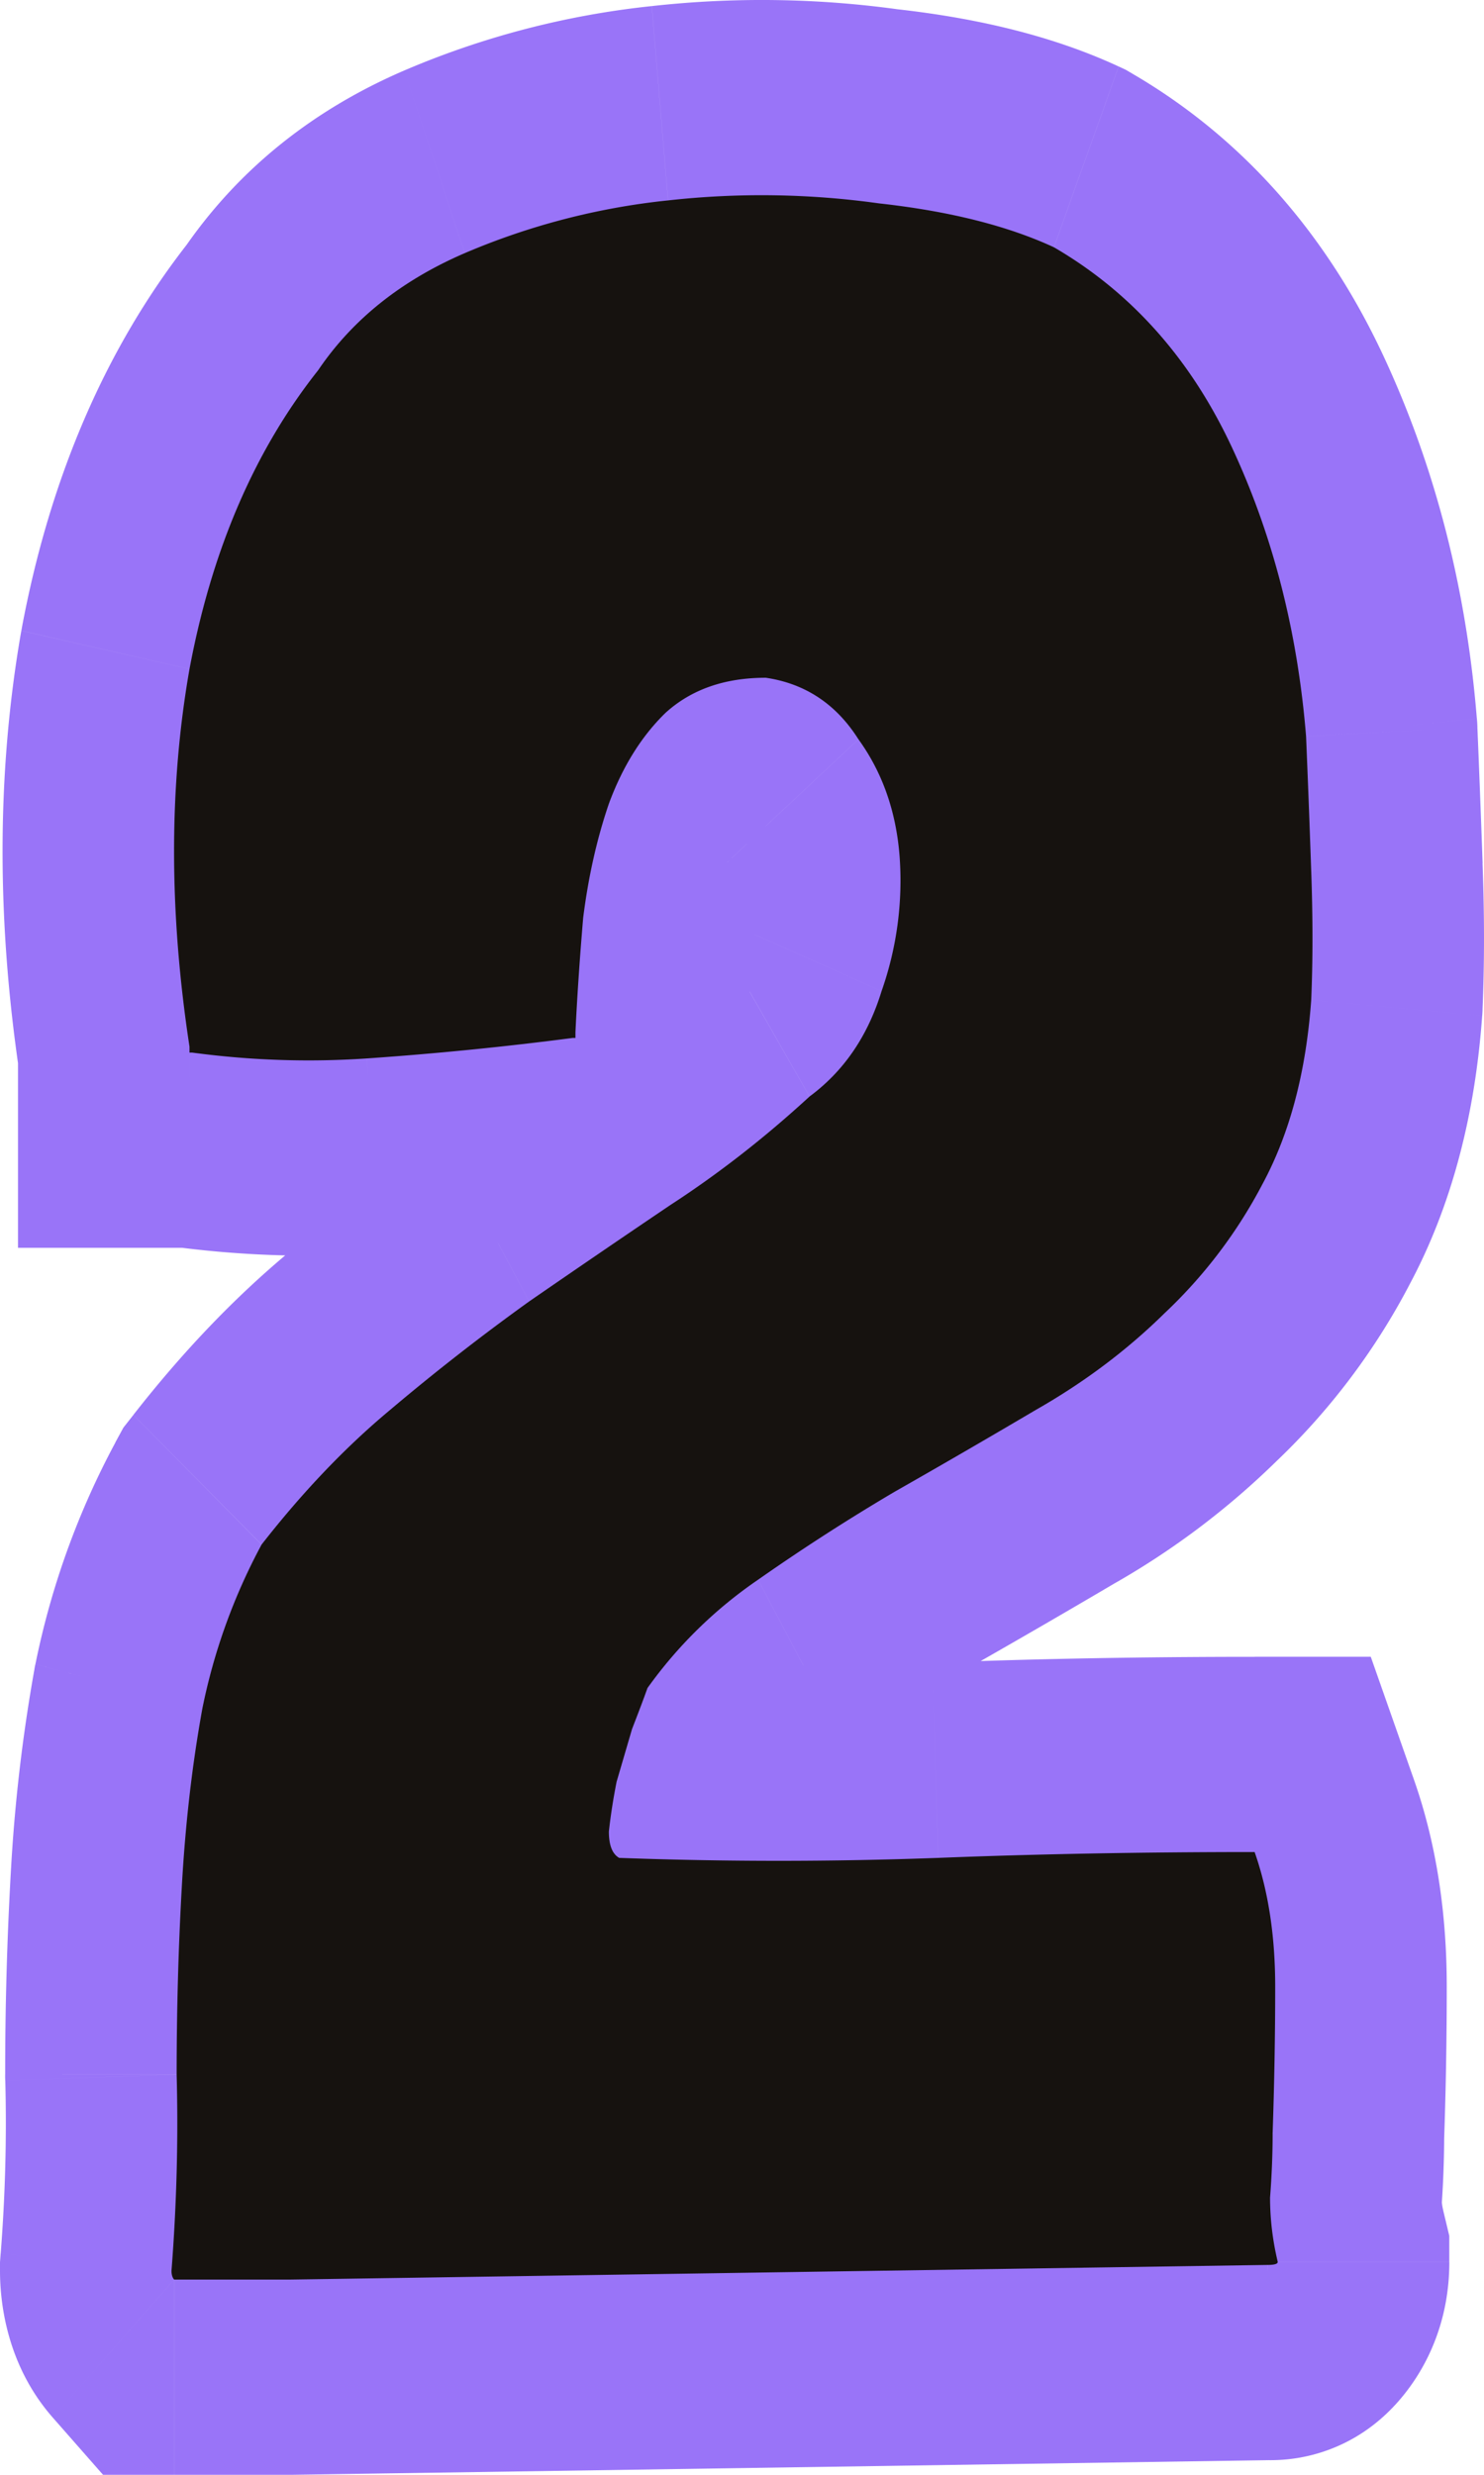 <svg width="30" height="50" fill="none" xmlns="http://www.w3.org/2000/svg"><path d="M25.83 45.7h3.468v-.528l-.122-.51-3.345 1.039zm-.207.06v-3.944h-.046l.046 3.944zm-19.763.296V50h.045l-.045-3.944zm-2.34 0-2.452 2.789L2.083 50h1.436v-3.944zm-.053-.178-3.454-.346-.013.173v.173h3.467zm.104-3.964H.104v.06l.002.06 3.465-.12zm.104-3.786 3.46.254v-.008l-3.46-.246zm.416-3.61-3.376-.895-.01.048-.009.049 3.395.799zm1.196-3.312-2.59-2.62-.203.258-.16.294 2.953 2.068zm2.6-2.722 2.047 3.185.009-.008.009-.008-2.064-3.169zm2.81-2.189-1.8-3.371-.024.016-.024.017 1.847 3.338zm2.86-1.952-1.72-3.425-.024.015-.024.016 1.768 3.394zm2.808-2.19-1.89-3.306-.15.11-.138.128 2.178 3.069zm1.456-2.13-3.228-1.437-.024.07-.022.072 3.274 1.296zm-.468-5.087-2.81 2.309.064.101.07.097 2.676-2.507zm-1.872-1.243.449-3.911-.224-.033h-.225v3.944zm-2.028.71-2.166-3.08-.046.042-.045.043 2.257 2.995zm-1.144 1.834-3.196-1.53-.019.05-.017.05 3.232 1.43zm-.52 2.308-3.433-.558-.011.091-.008.093 3.452.374zm-.156 2.307-3.462-.219-.006.11v.109h3.468zm0 .118v3.945H15.1V20.97h-3.467zm-.052 0v-3.944h-.193l-.19.024.383 3.92zm-4.161.414-.198-3.937h-.006l.204 3.937zm-3.537-.118.405-3.917-.201-.027h-.204v3.944zm-.052 0H.364v3.944h3.467v-3.944zm0-.118h3.467v-.34l-.05-.336-3.417.676zm0-7.632-3.39-.822-.005.024-.005.024 3.4.774zm2.6-6.035 2.575 2.643.09-.116.084-.122L6.432 7.48zM17.77 4.109l-.43 3.913.047.007.047.005.336-3.925zm3.537.887 1.578-3.512-.132-.077-.138-.064-1.308 3.653zm5.097 9.88 3.463-.187-.004-.088-.007-.088-3.452.363zm.104 2.722-3.465.158v.006l3.465-.164zm0 2.603 3.456.319.004-.06.003-.062-3.463-.197zm-.988 3.727-2.953-2.067-.01.02-.01.018 2.973 2.03zm-1.977 2.604-2.208-3.041-.03.027-.028.029 2.266 2.985zm-2.6 1.952-1.55-3.528-.023.013-.023.014 1.596 3.501zm-2.86 1.657-1.551-3.528-.023.013-.023.013 1.596 3.502zm-2.757 1.775 1.784 3.382.017-.012.016-.011-1.817-3.36zm-2.236 2.189-2.684-2.498-.337.47-.199.563 3.22 1.465zm-.312.828L9.608 33.33l-.068.174-.053.18 3.29 1.248zm-.312 1.065-3.29-1.247-.056.193-.039.198 3.385.856zm-.156 1.006-3.44-.49-.028.244v.246h3.468zm.208.532-1.551 3.528.684.389.763.026.104-3.943zm6.449 0-.12-3.942h-.002l.122 3.942zm6.397-.118 3.219-1.465-.872-2.48h-2.347v3.945zm.364 5.68-3.465-.158-.003.079v.079h3.468zm-.052 1.301-3.453-.357-.015.178v.18h3.468zm-3.312 1.302c0-1.54.752-2.599 1.374-3.13a3.189 3.189 0 0 1 1.2-.652c.39-.111.684-.103.686-.103v7.888a3.388 3.388 0 0 0 2.275-.822c.64-.546 1.4-1.622 1.4-3.181h-6.934zm3.214-3.885-19.763.296L5.905 50l19.763-.296-.091-7.888zm-19.717.295H3.52V50h2.34v-7.889zm.11 1.156c.846.96.964 2.082.964 2.611H0c0 .687.153 1.927 1.068 2.967l4.903-5.578zm.951 2.958a42.6 42.6 0 0 0 .116-4.43l-6.931.239c.03 1.14 0 2.306-.093 3.498l6.908.693zm.117-4.31c0-1.223.033-2.4.097-3.533l-6.92-.508a71.384 71.384 0 0 0-.111 4.04h6.934zm.098-3.541c.06-1.092.178-2.109.35-3.056L.697 33.72a33.54 33.54 0 0 0-.481 4.162l6.92.492zm.332-2.959a7.72 7.72 0 0 1 .772-2.142l-5.905-4.135a16.244 16.244 0 0 0-1.62 4.485l6.753 1.792zm.41-1.589c.689-.88 1.376-1.592 2.056-2.157l-4.092-6.37c-1.123.934-2.17 2.037-3.146 3.286l5.183 5.241zm2.074-2.172a41.843 41.843 0 0 1 2.592-2.021l-3.695-6.676a48.712 48.712 0 0 0-3.025 2.358l4.128 6.338zm2.544-1.988c.96-.663 1.903-1.306 2.828-1.93l-3.535-6.787a310.35 310.35 0 0 0-2.892 1.975l3.599 6.742zm2.781-1.899a24.852 24.852 0 0 0 3.267-2.545l-4.357-6.137c-.763.7-1.546 1.31-2.35 1.833l3.44 6.85zm2.978-2.306c1.353-1 2.317-2.426 2.841-4.141l-6.55-2.592a.584.584 0 0 1-.027.074l-.007.013-.002.002a.275.275 0 0 1-.034.03l3.779 6.614zm2.795-4c.493-1.432.708-2.947.59-4.5l-6.909.683c.02.26-.007.56-.138.942l6.457 2.875zm.59-4.5c-.127-1.662-.657-3.216-1.61-4.533l-5.353 5.015c.02.029.026.043.03.052.003.01.017.053.024.149l6.909-.683zm-1.476-4.335c-1.038-1.635-2.537-2.592-4.235-2.844l-.896 7.822a.654.654 0 0 1-.233-.105.908.908 0 0 1-.257-.254l5.621-4.619zM15.481 9.75c-1.418 0-2.919.413-4.194 1.574l4.332 6.16a.887.887 0 0 1-.143.106.594.594 0 0 1-.107.051c-.044.016-.018-.003.112-.003V9.75zm-4.285 1.66c-.94.916-1.622 2.051-2.083 3.298l6.391 3.06c.094-.252.175-.34.205-.37l-4.513-5.989zm-2.119 3.399a15.965 15.965 0 0 0-.72 3.179l6.864 1.115c.07-.558.181-1.032.319-1.435l-6.463-2.86zm-.74 3.363a71.33 71.33 0 0 0-.166 2.462l6.923.438c.032-.65.08-1.367.146-2.152l-6.903-.748zm-.172 2.681v.118H15.1v-.118H8.165zm3.468-3.826h-.052v7.889h.052v-7.889zm-.435.024a66.61 66.61 0 0 1-3.976.397l.396 7.875c1.29-.084 2.74-.229 4.345-.432l-.765-7.84zm-3.982.397a14.64 14.64 0 0 1-2.928-.098l-.81 7.834c1.38.185 2.762.231 4.145.139l-.407-7.875zm-3.333-.125h-.052v7.888h.052v-7.888zm3.415 3.944v-.118H.364v.118h6.934zm-.05-.794c-.354-2.31-.338-4.358-.017-6.183l-6.8-1.547c-.51 2.908-.495 5.949-.016 9.082l6.832-1.352zm-.026-6.134c.34-1.818.96-3.176 1.784-4.214L3.858 4.838C2.116 7.034 1 9.7.44 12.694l6.782 1.644zM9.18 9.886c.227-.336.638-.736 1.443-1.083L8.17 1.425c-1.76.758-3.326 1.936-4.486 3.651l5.497 4.81zm1.443-1.083c.976-.42 2.041-.7 3.21-.827L13.176.123A17.315 17.315 0 0 0 8.17 1.425l2.454 7.378zm3.21-.827a14.052 14.052 0 0 1 3.506.046L18.2.195a20.15 20.15 0 0 0-5.023-.072l.657 7.853zm3.6.058c1.213.135 2.038.37 2.565.615l2.616-7.306C21.27.72 19.735.363 18.106.183l-.673 7.851zm2.295.474c.923.537 1.605 1.297 2.107 2.367l6.119-3.712c-1.163-2.48-2.873-4.401-5.07-5.679l-3.156 7.024zm2.107 2.367c.602 1.284.982 2.724 1.115 4.365l6.905-.727c-.213-2.619-.839-5.083-1.901-7.35l-6.119 3.712zm1.104 4.19c.035.816.069 1.713.103 2.69l6.93-.315c-.036-.994-.07-1.911-.106-2.751l-6.927.375zm.104 2.697c.03.85.03 1.595 0 2.242l6.927.394c.04-.93.04-1.92 0-2.964l-6.927.328zm.008 2.12c-.07.972-.272 1.586-.485 1.98l5.905 4.134c.897-1.658 1.353-3.53 1.492-5.476l-6.912-.638zm-.505 2.017a6.005 6.005 0 0 1-1.212 1.592l4.416 6.082a13.698 13.698 0 0 0 2.742-3.615l-5.947-4.059zm-1.27 1.648a9.065 9.065 0 0 1-1.885 1.41l3.102 7.055a15.992 15.992 0 0 0 3.316-2.495l-4.533-5.97zm-1.93 1.436c-.92.543-1.86 1.086-2.815 1.63l3.101 7.056c.986-.561 1.954-1.122 2.906-1.683l-3.192-7.003zm-2.86 1.656a45.4 45.4 0 0 0-2.978 1.918l3.634 6.718c.83-.581 1.675-1.125 2.535-1.633l-3.192-7.003zm-2.945 1.894c-1.2.82-2.252 1.846-3.136 3.074l5.367 4.995c.365-.507.804-.94 1.337-1.304l-3.568-6.765zM9.87 32.64c-.045.128-.128.35-.26.691l6.336 3.204c.145-.37.27-.7.363-.965l-6.439-2.93zm-.382 1.046-.312 1.065 6.579 2.494.312-1.065-6.579-2.494zm-.407 1.456c-.09.46-.162.918-.212 1.372l6.881.979a7.81 7.81 0 0 1 .1-.64l-6.769-1.71zm-.239 1.862c0 .844.228 2.98 2.125 4.06l3.101-7.056c.724.412 1.205 1.077 1.462 1.734.227.581.247 1.064.247 1.262H8.84zm3.572 4.475c2.386.08 4.611.081 6.674-.001l-.243-7.884c-1.89.076-3.963.076-6.224 0l-.207 7.885zm6.672-.001a160.64 160.64 0 0 1 6.278-.116v-7.888c-2.29 0-4.462.04-6.517.12l.24 7.884zm3.058-2.595c.084.237.168.631.168 1.256h6.935c0-1.426-.193-2.846-.664-4.186l-6.439 2.93zm.168 1.256c0 .934-.016 1.867-.049 2.8l6.93.316c.036-1.038.054-2.077.054-3.116h-6.934zm-.052 2.959c0 .314-.012.629-.037.944l6.906.714c.044-.552.066-1.105.066-1.658h-6.935zm-.052 1.301c0 .797.096 1.58.279 2.34l6.69-2.076a1.115 1.115 0 0 1-.034-.264h-6.935z" fill="#9974F8"/><path d="M25.83 45.7c0 .04-.069.06-.207.06l-19.763.296H3.52c-.035-.04-.053-.099-.053-.178.104-1.34.139-2.662.104-3.964 0-1.301.035-2.564.104-3.786.07-1.262.208-2.465.416-3.61a11.98 11.98 0 0 1 1.197-3.312c.832-1.065 1.699-1.973 2.6-2.722a45.267 45.267 0 0 1 2.808-2.189c.971-.67 1.925-1.321 2.86-1.952.972-.631 1.908-1.361 2.81-2.19.693-.512 1.178-1.222 1.456-2.13a6.717 6.717 0 0 0 .364-2.72c-.07-.908-.347-1.697-.833-2.368-.45-.71-1.074-1.124-1.872-1.242-.832 0-1.508.237-2.028.71-.486.473-.867 1.085-1.144 1.834-.243.71-.416 1.48-.52 2.308-.07.828-.122 1.597-.156 2.307v.118h-.052a69.54 69.54 0 0 1-4.161.414c-1.179.08-2.358.04-3.537-.118h-.052v-.118c-.416-2.722-.416-5.266 0-7.632.451-2.406 1.318-4.418 2.6-6.035.694-1.026 1.682-1.814 2.965-2.367a14.197 14.197 0 0 1 4.109-1.065 17.102 17.102 0 0 1 4.264.06c1.422.157 2.6.453 3.537.887 1.56.907 2.756 2.248 3.589 4.023.832 1.775 1.335 3.727 1.508 5.857.035.829.07 1.736.104 2.722.034.947.034 1.814 0 2.603-.104 1.46-.434 2.702-.988 3.727a9.849 9.849 0 0 1-1.977 2.604c-.762.75-1.63 1.4-2.6 1.952a210.49 210.49 0 0 1-2.86 1.657 42.132 42.132 0 0 0-2.757 1.775 8.961 8.961 0 0 0-2.236 2.189c-.07.197-.174.473-.312.828l-.312 1.065c-.07.355-.122.69-.156 1.006 0 .276.069.453.208.532a87.74 87.74 0 0 0 6.449 0c2.01-.079 4.143-.118 6.397-.118.277.789.416 1.696.416 2.721 0 .986-.018 1.972-.052 2.958 0 .434-.018.868-.052 1.302 0 .434.052.868.156 1.302z" fill="#16120F"/></svg>